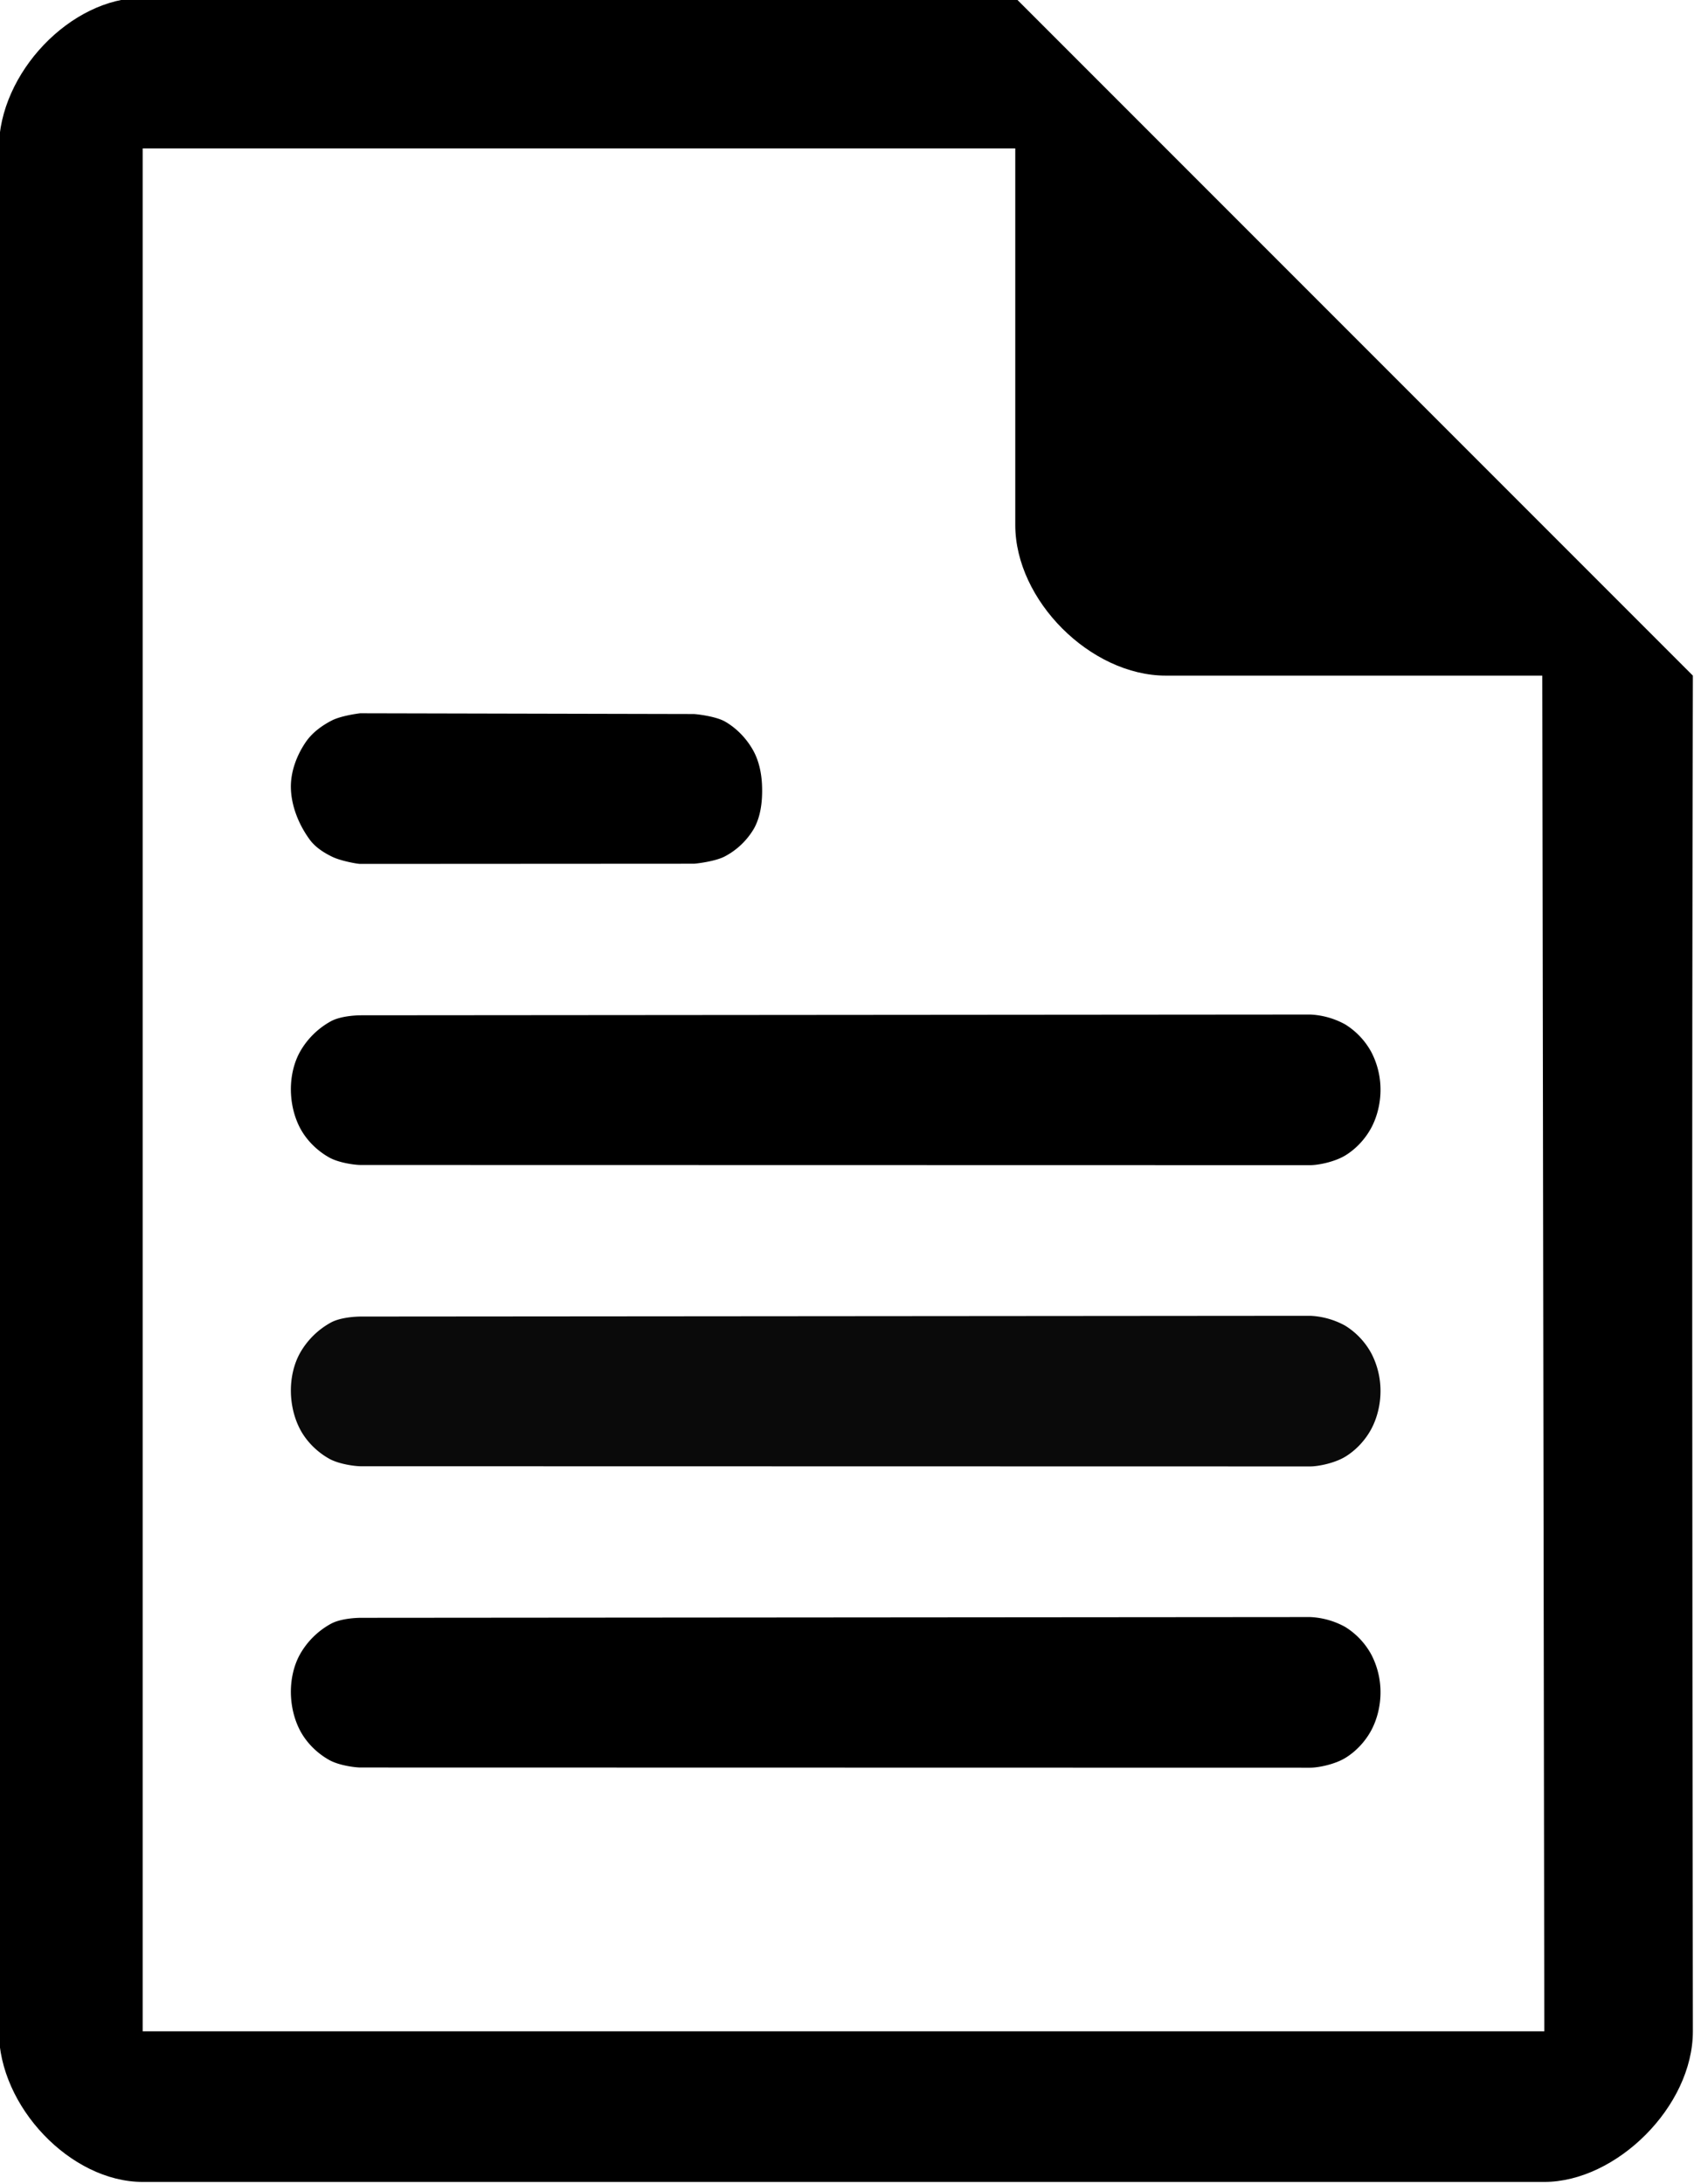 <svg xmlns="http://www.w3.org/2000/svg" viewBox="0 0 45 58" stroke-miterlimit="2" clip-rule="evenodd" fill-rule="evenodd" stroke-linejoin="round"><path d="M3.79 57.941c-1.91 0-3.82-2-3.82-4v-50c0-2 1.91-4 3.82-4h23.18l18 18h-14c-2 0-4-2-4-4v-10H3.79v50h37.234l-.054-36h4c-.029 12.344-.016 22.776 0 36 0 2-2.037 4-3.946 4z"/><path d="M7.97 35.929c-.168.3-.246.666-.243 1.015.003.369.095.752.275 1.066.177.307.448.563.748.729.252.14.673.197.831.197l25.222.005c.22 0 .655-.088.935-.259s.525-.431.687-.73c.161-.3.246-.658.247-1.003a2.16 2.16 0 00-.242-1.008 1.97 1.97 0 00-.696-.738 2.114 2.114 0 00-.93-.262l-25.207.02c-.177 0-.557.026-.8.155-.346.188-.633.47-.827.813z" opacity=".96"/><path d="M7.97 43.929c-.168.3-.246.666-.243 1.015.003.369.095.752.275 1.066.177.307.448.563.748.729.252.14.673.197.831.197l25.222.005c.22 0 .655-.088.935-.259s.525-.431.687-.73c.161-.3.246-.658.247-1.003a2.16 2.16 0 00-.242-1.008 1.97 1.97 0 00-.696-.738 2.114 2.114 0 00-.93-.262l-25.207.02c-.177 0-.557.026-.8.155-.346.188-.633.47-.827.813zM7.97 27.929c-.168.3-.246.666-.243 1.015.003.369.095.752.275 1.066.177.307.448.563.748.729.252.14.673.197.831.197l25.222.005c.22 0 .655-.088.935-.259s.525-.431.687-.73c.161-.3.246-.658.247-1.003a2.16 2.16 0 00-.242-1.008 1.97 1.97 0 00-.696-.738 2.114 2.114 0 00-.93-.262l-25.207.02c-.177 0-.557.026-.8.155-.346.188-.633.47-.827.813zM20.015 19.941c.163.3.226.658.23 1 .006.359-.04.74-.212 1.054a1.947 1.947 0 01-.773.744c-.25.136-.776.197-.831.197l-8.86.005c-.077 0-.508-.077-.737-.186-.226-.109-.45-.252-.6-.453-.292-.397-.497-.897-.505-1.39-.007-.422.156-.855.394-1.204.17-.25.429-.441.698-.578.23-.116.635-.175.75-.189l8.854.02c.063 0 .586.057.835.199.315.18.583.463.757.781z"/></svg>
